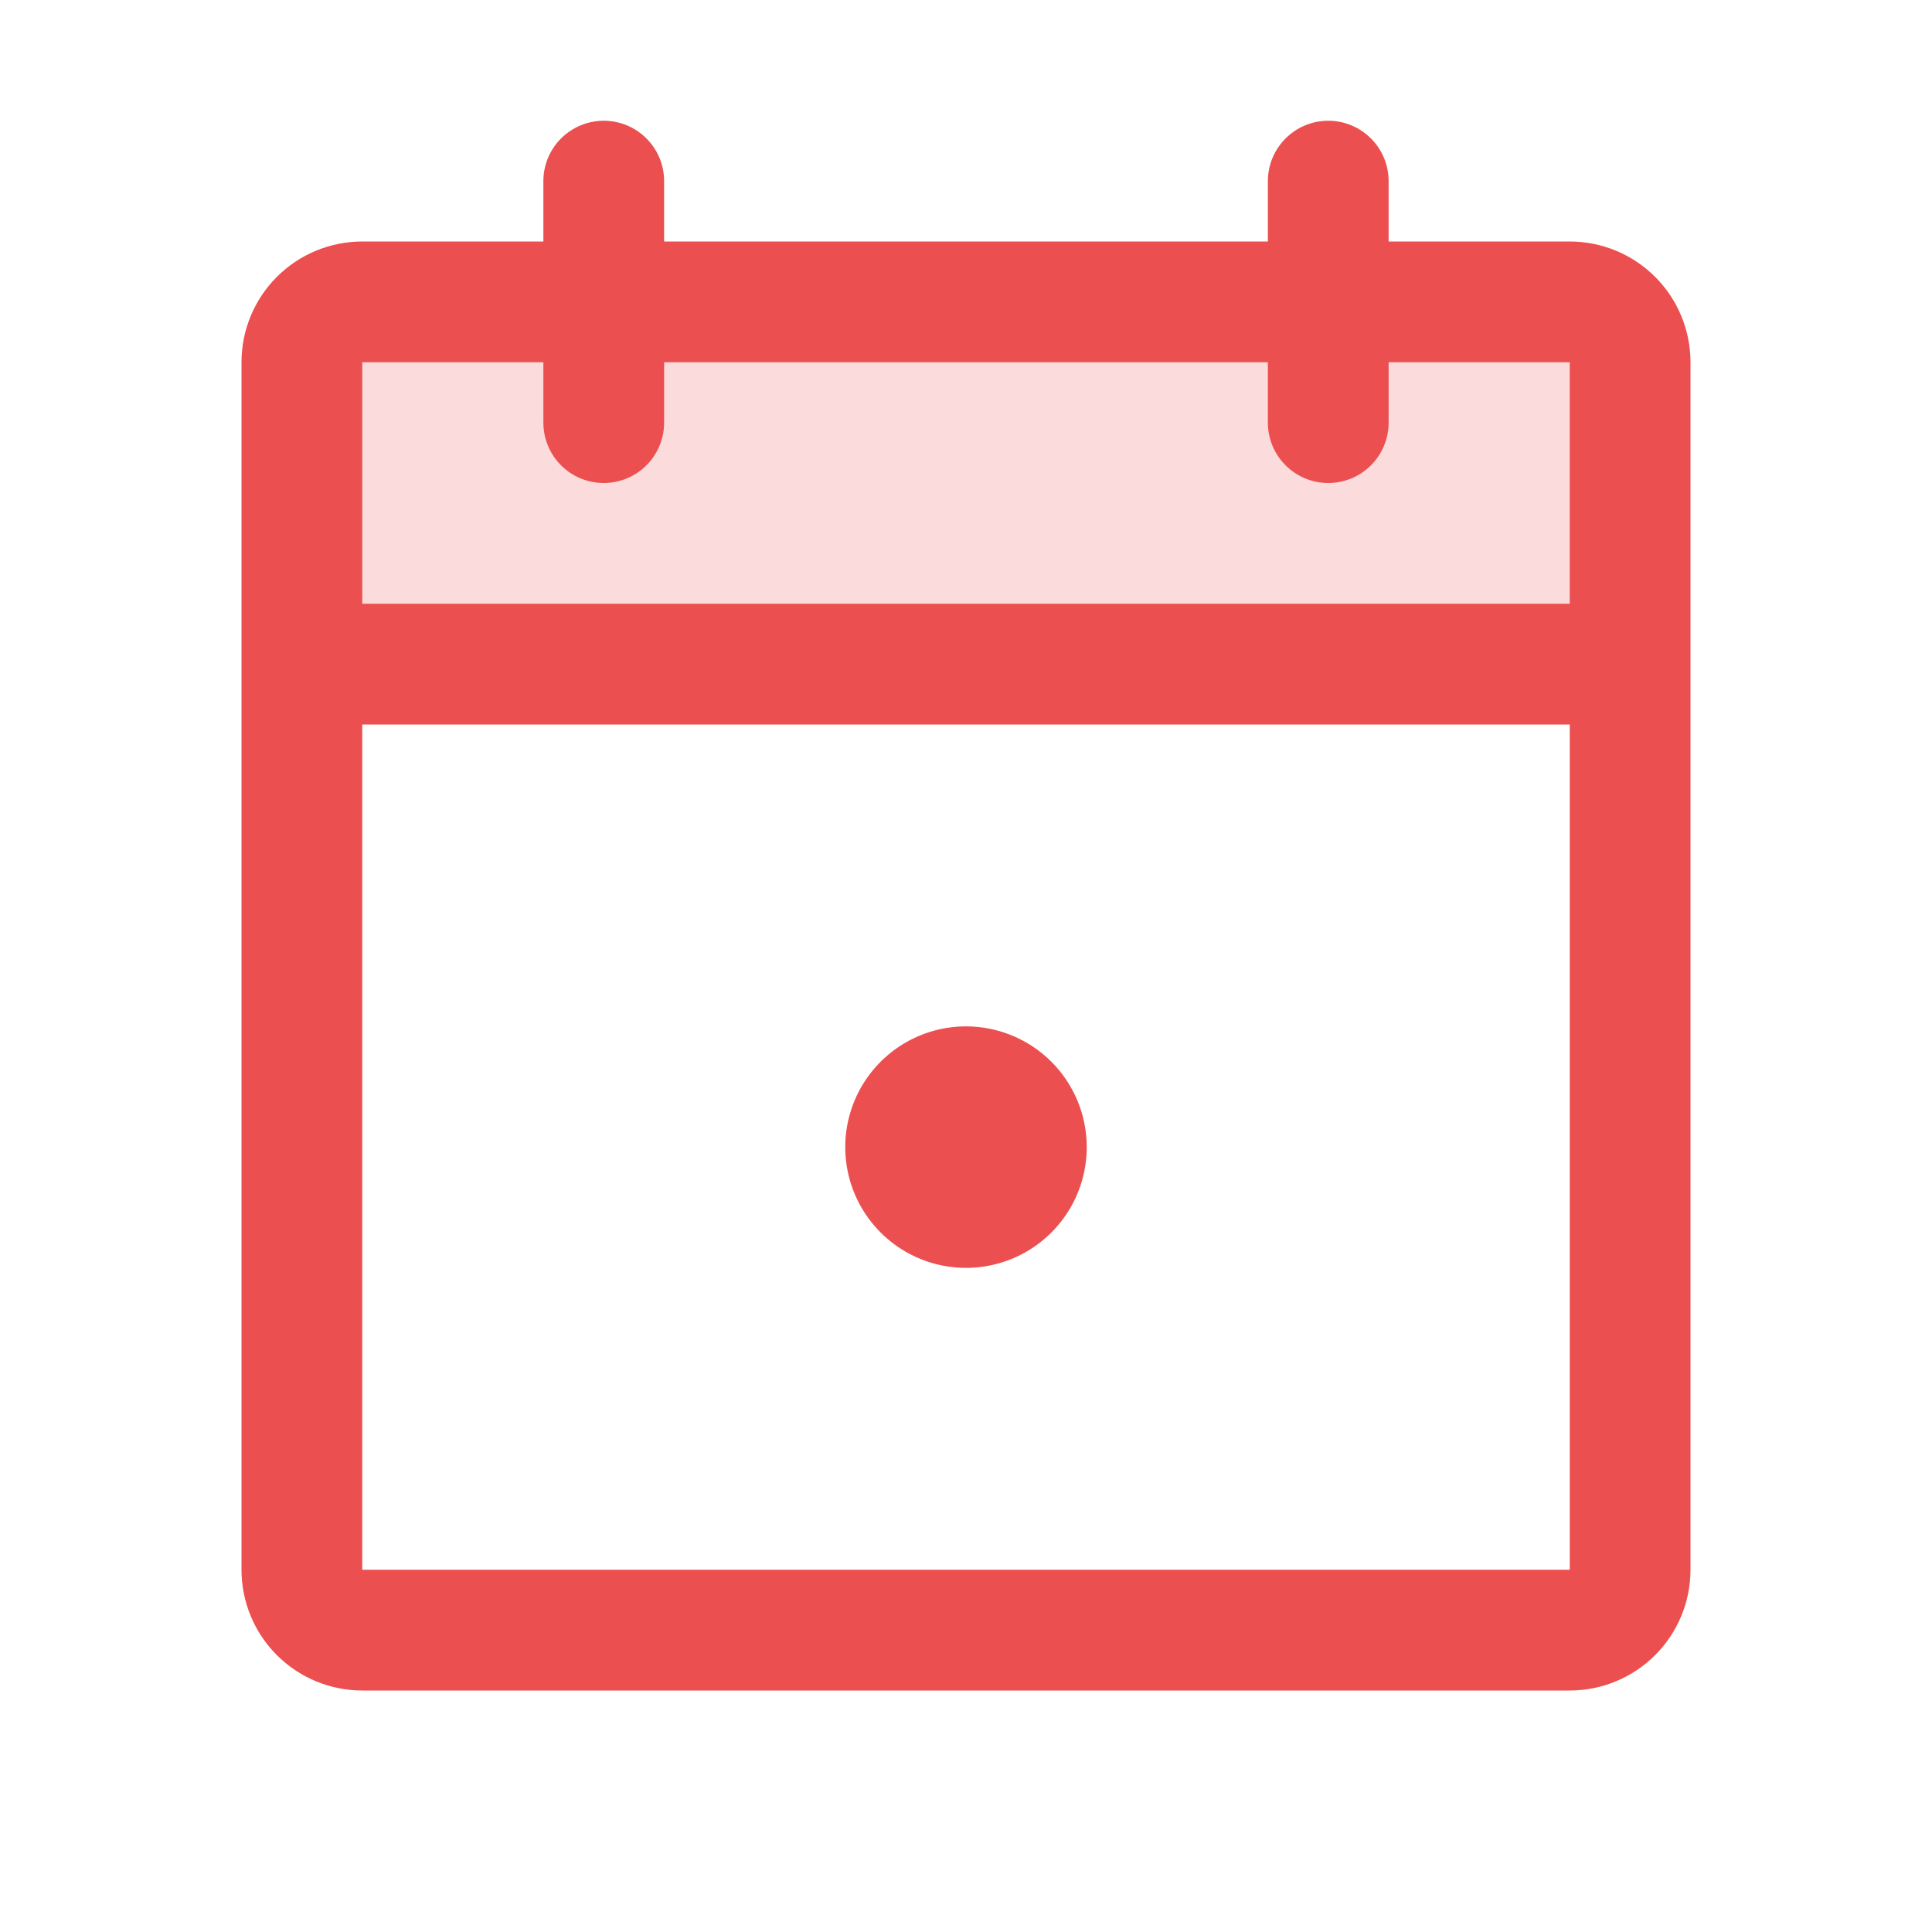 <svg width="56" height="56" viewBox="0 0 56 56" fill="none" xmlns="http://www.w3.org/2000/svg">
<path opacity="0.2" d="M47.25 10.5V19.25H8.75V10.5C8.75 10.036 8.934 9.591 9.262 9.263C9.591 8.934 10.036 8.75 10.5 8.75H45.5C45.964 8.75 46.409 8.934 46.737 9.263C47.066 9.591 47.25 10.036 47.25 10.5Z" fill="#EC4F4F"/>
<path d="M45.5 7H40.25V5.25C40.25 4.786 40.066 4.341 39.737 4.013C39.409 3.684 38.964 3.5 38.5 3.5C38.036 3.5 37.591 3.684 37.263 4.013C36.934 4.341 36.75 4.786 36.75 5.25V7H19.25V5.25C19.25 4.786 19.066 4.341 18.737 4.013C18.409 3.684 17.964 3.5 17.5 3.5C17.036 3.5 16.591 3.684 16.262 4.013C15.934 4.341 15.75 4.786 15.75 5.25V7H10.5C9.572 7 8.681 7.369 8.025 8.025C7.369 8.681 7 9.572 7 10.5V45.5C7 46.428 7.369 47.319 8.025 47.975C8.681 48.631 9.572 49 10.5 49H45.5C46.428 49 47.318 48.631 47.975 47.975C48.631 47.319 49 46.428 49 45.5V10.5C49 9.572 48.631 8.681 47.975 8.025C47.318 7.369 46.428 7 45.5 7ZM15.75 10.5V12.25C15.75 12.714 15.934 13.159 16.262 13.487C16.591 13.816 17.036 14 17.5 14C17.964 14 18.409 13.816 18.737 13.487C19.066 13.159 19.25 12.714 19.25 12.25V10.5H36.75V12.25C36.75 12.714 36.934 13.159 37.263 13.487C37.591 13.816 38.036 14 38.5 14C38.964 14 39.409 13.816 39.737 13.487C40.066 13.159 40.25 12.714 40.25 12.25V10.5H45.5V17.5H10.5V10.5H15.75ZM45.5 45.5H10.5V21H45.5V45.5ZM31.5 33.25C31.5 33.942 31.295 34.619 30.91 35.194C30.526 35.77 29.979 36.219 29.339 36.484C28.7 36.748 27.996 36.818 27.317 36.683C26.638 36.548 26.015 36.214 25.525 35.725C25.036 35.235 24.702 34.612 24.567 33.933C24.432 33.254 24.502 32.55 24.766 31.911C25.031 31.271 25.48 30.724 26.055 30.34C26.631 29.955 27.308 29.75 28 29.75C28.928 29.75 29.818 30.119 30.475 30.775C31.131 31.431 31.5 32.322 31.5 33.25Z" fill="#EC4F4F"/>
</svg>
